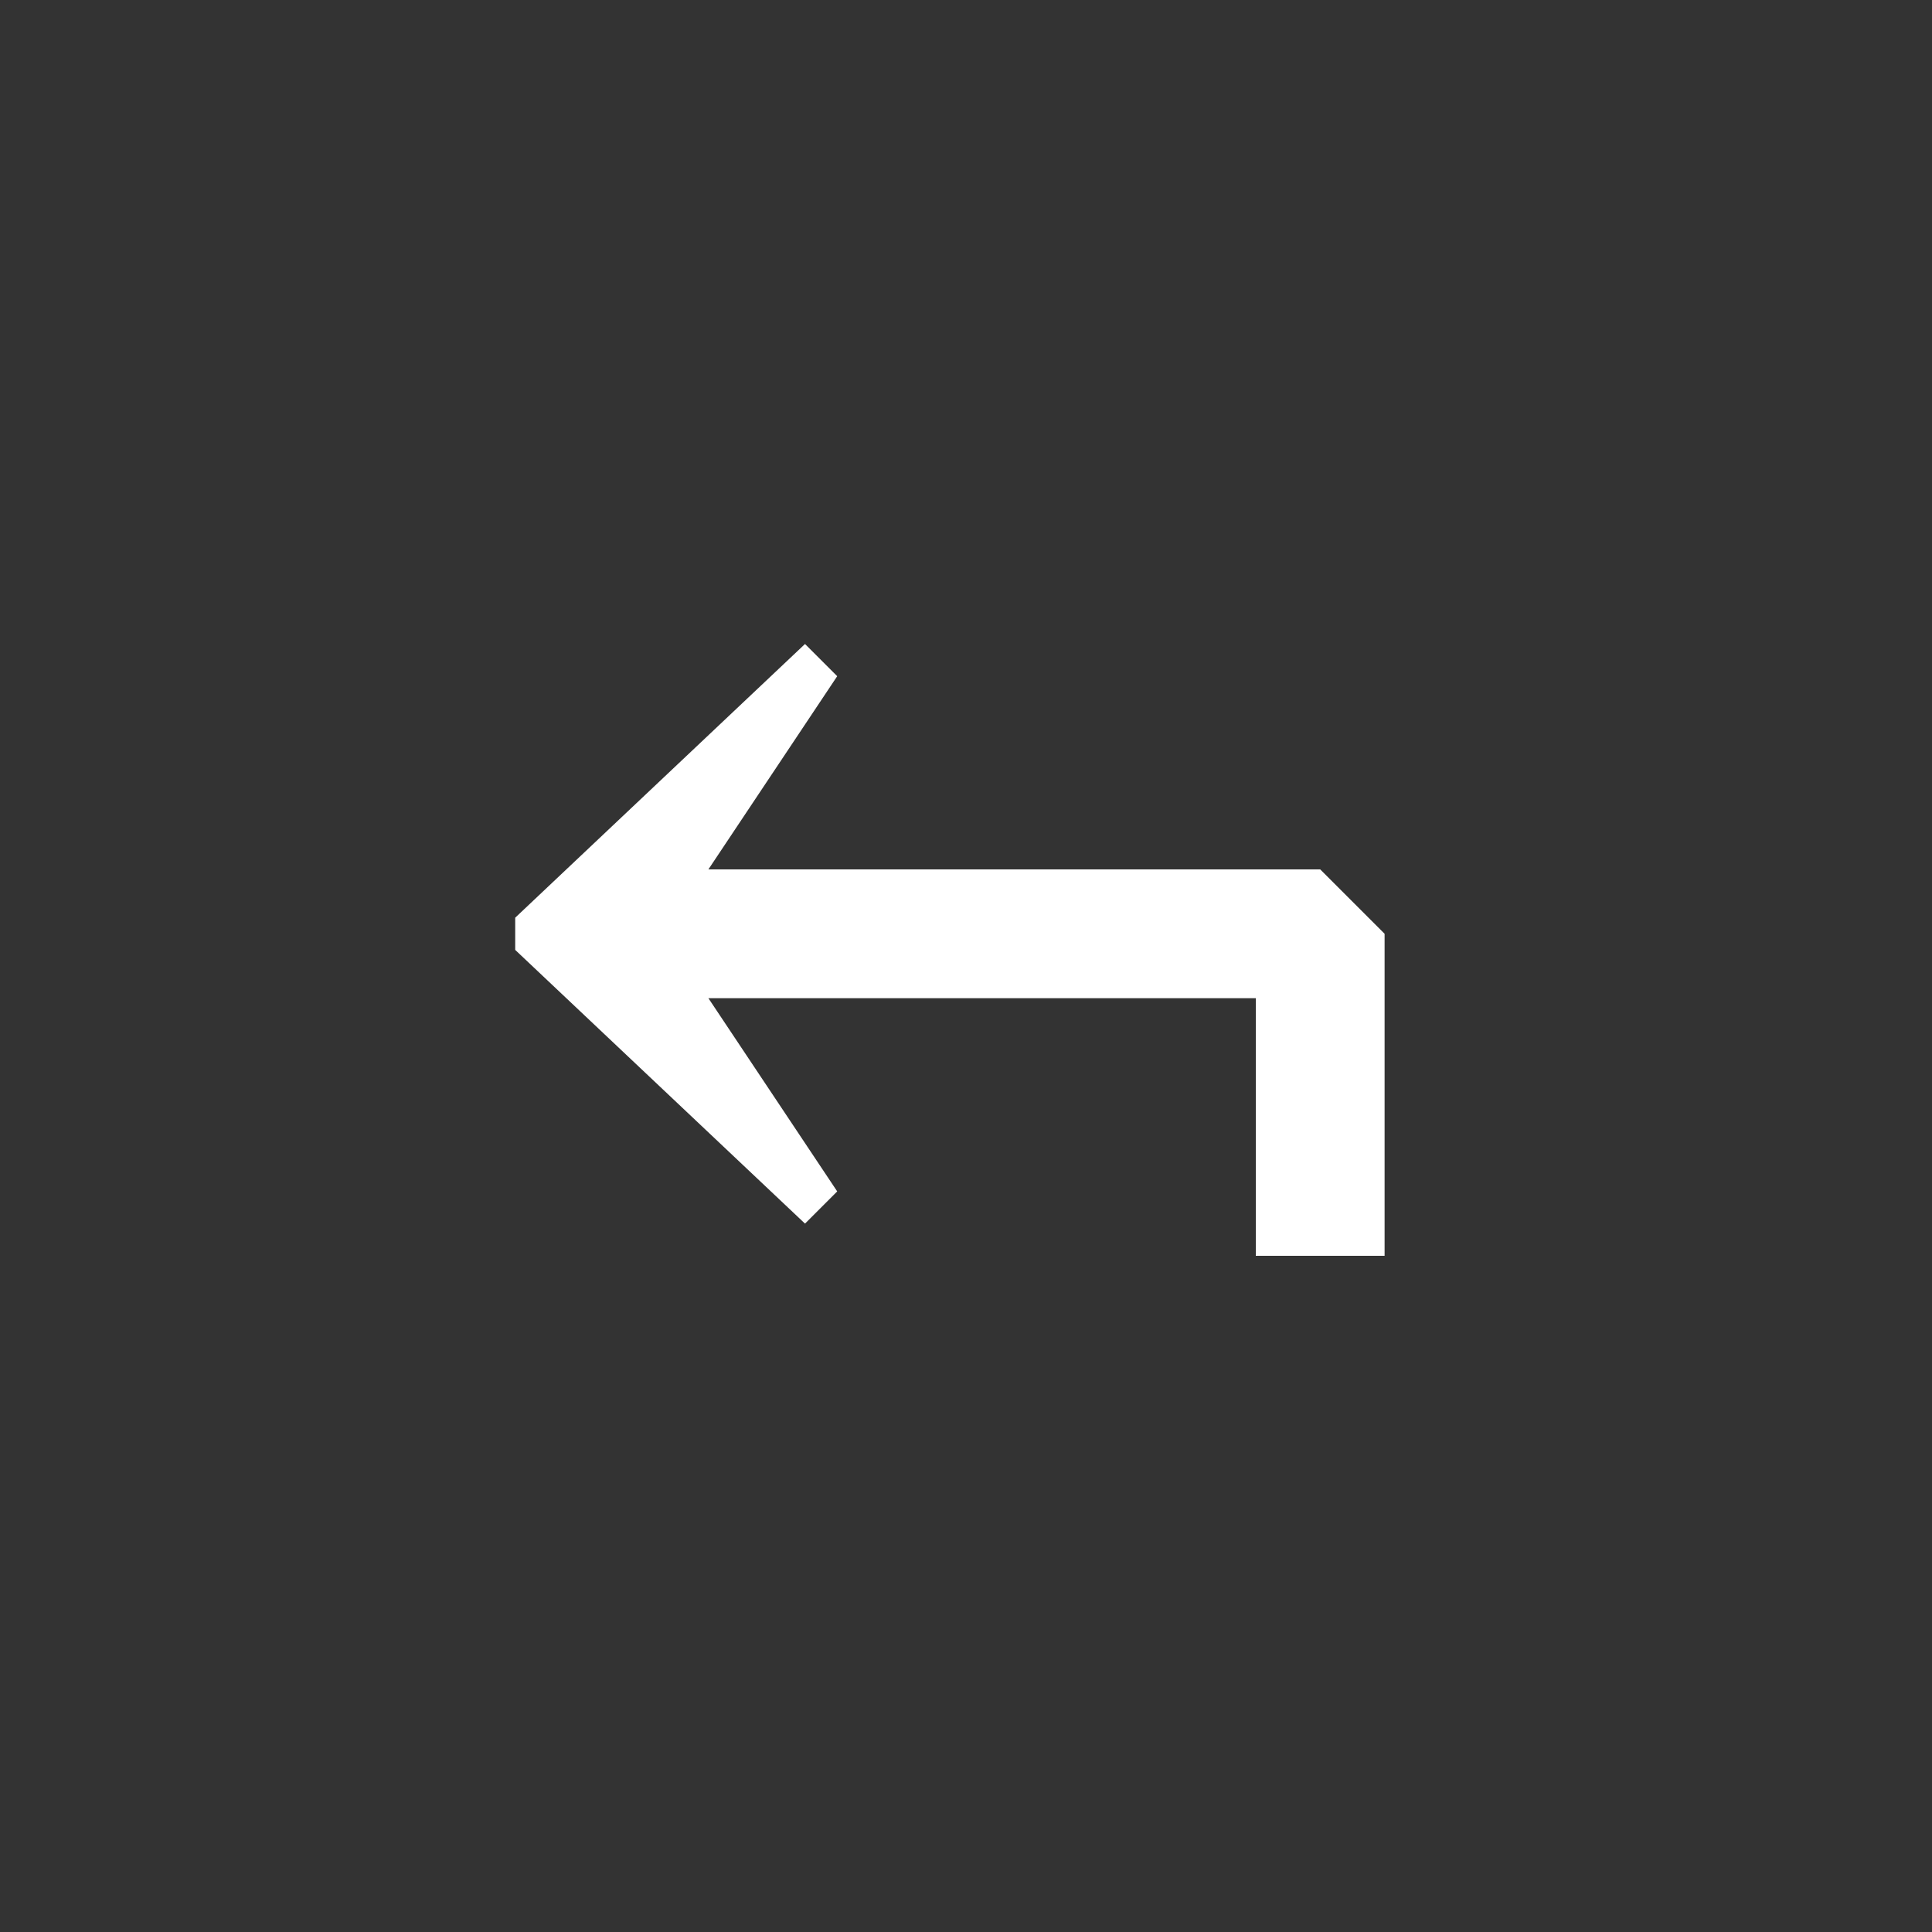 <svg width="30" height="30" viewBox="0 0 30 30" xmlns="http://www.w3.org/2000/svg"><rect x="0" y="0" width="30" height="30" fill="#333333" stroke="none"/><path d="M8 14.75l4.5 4.25.5-.5-2-3h8.5v4h2v-5l-1-1h-9.5l2-3-.5-.5-4.5 4.25v.5" fill="#fff"/></svg>
